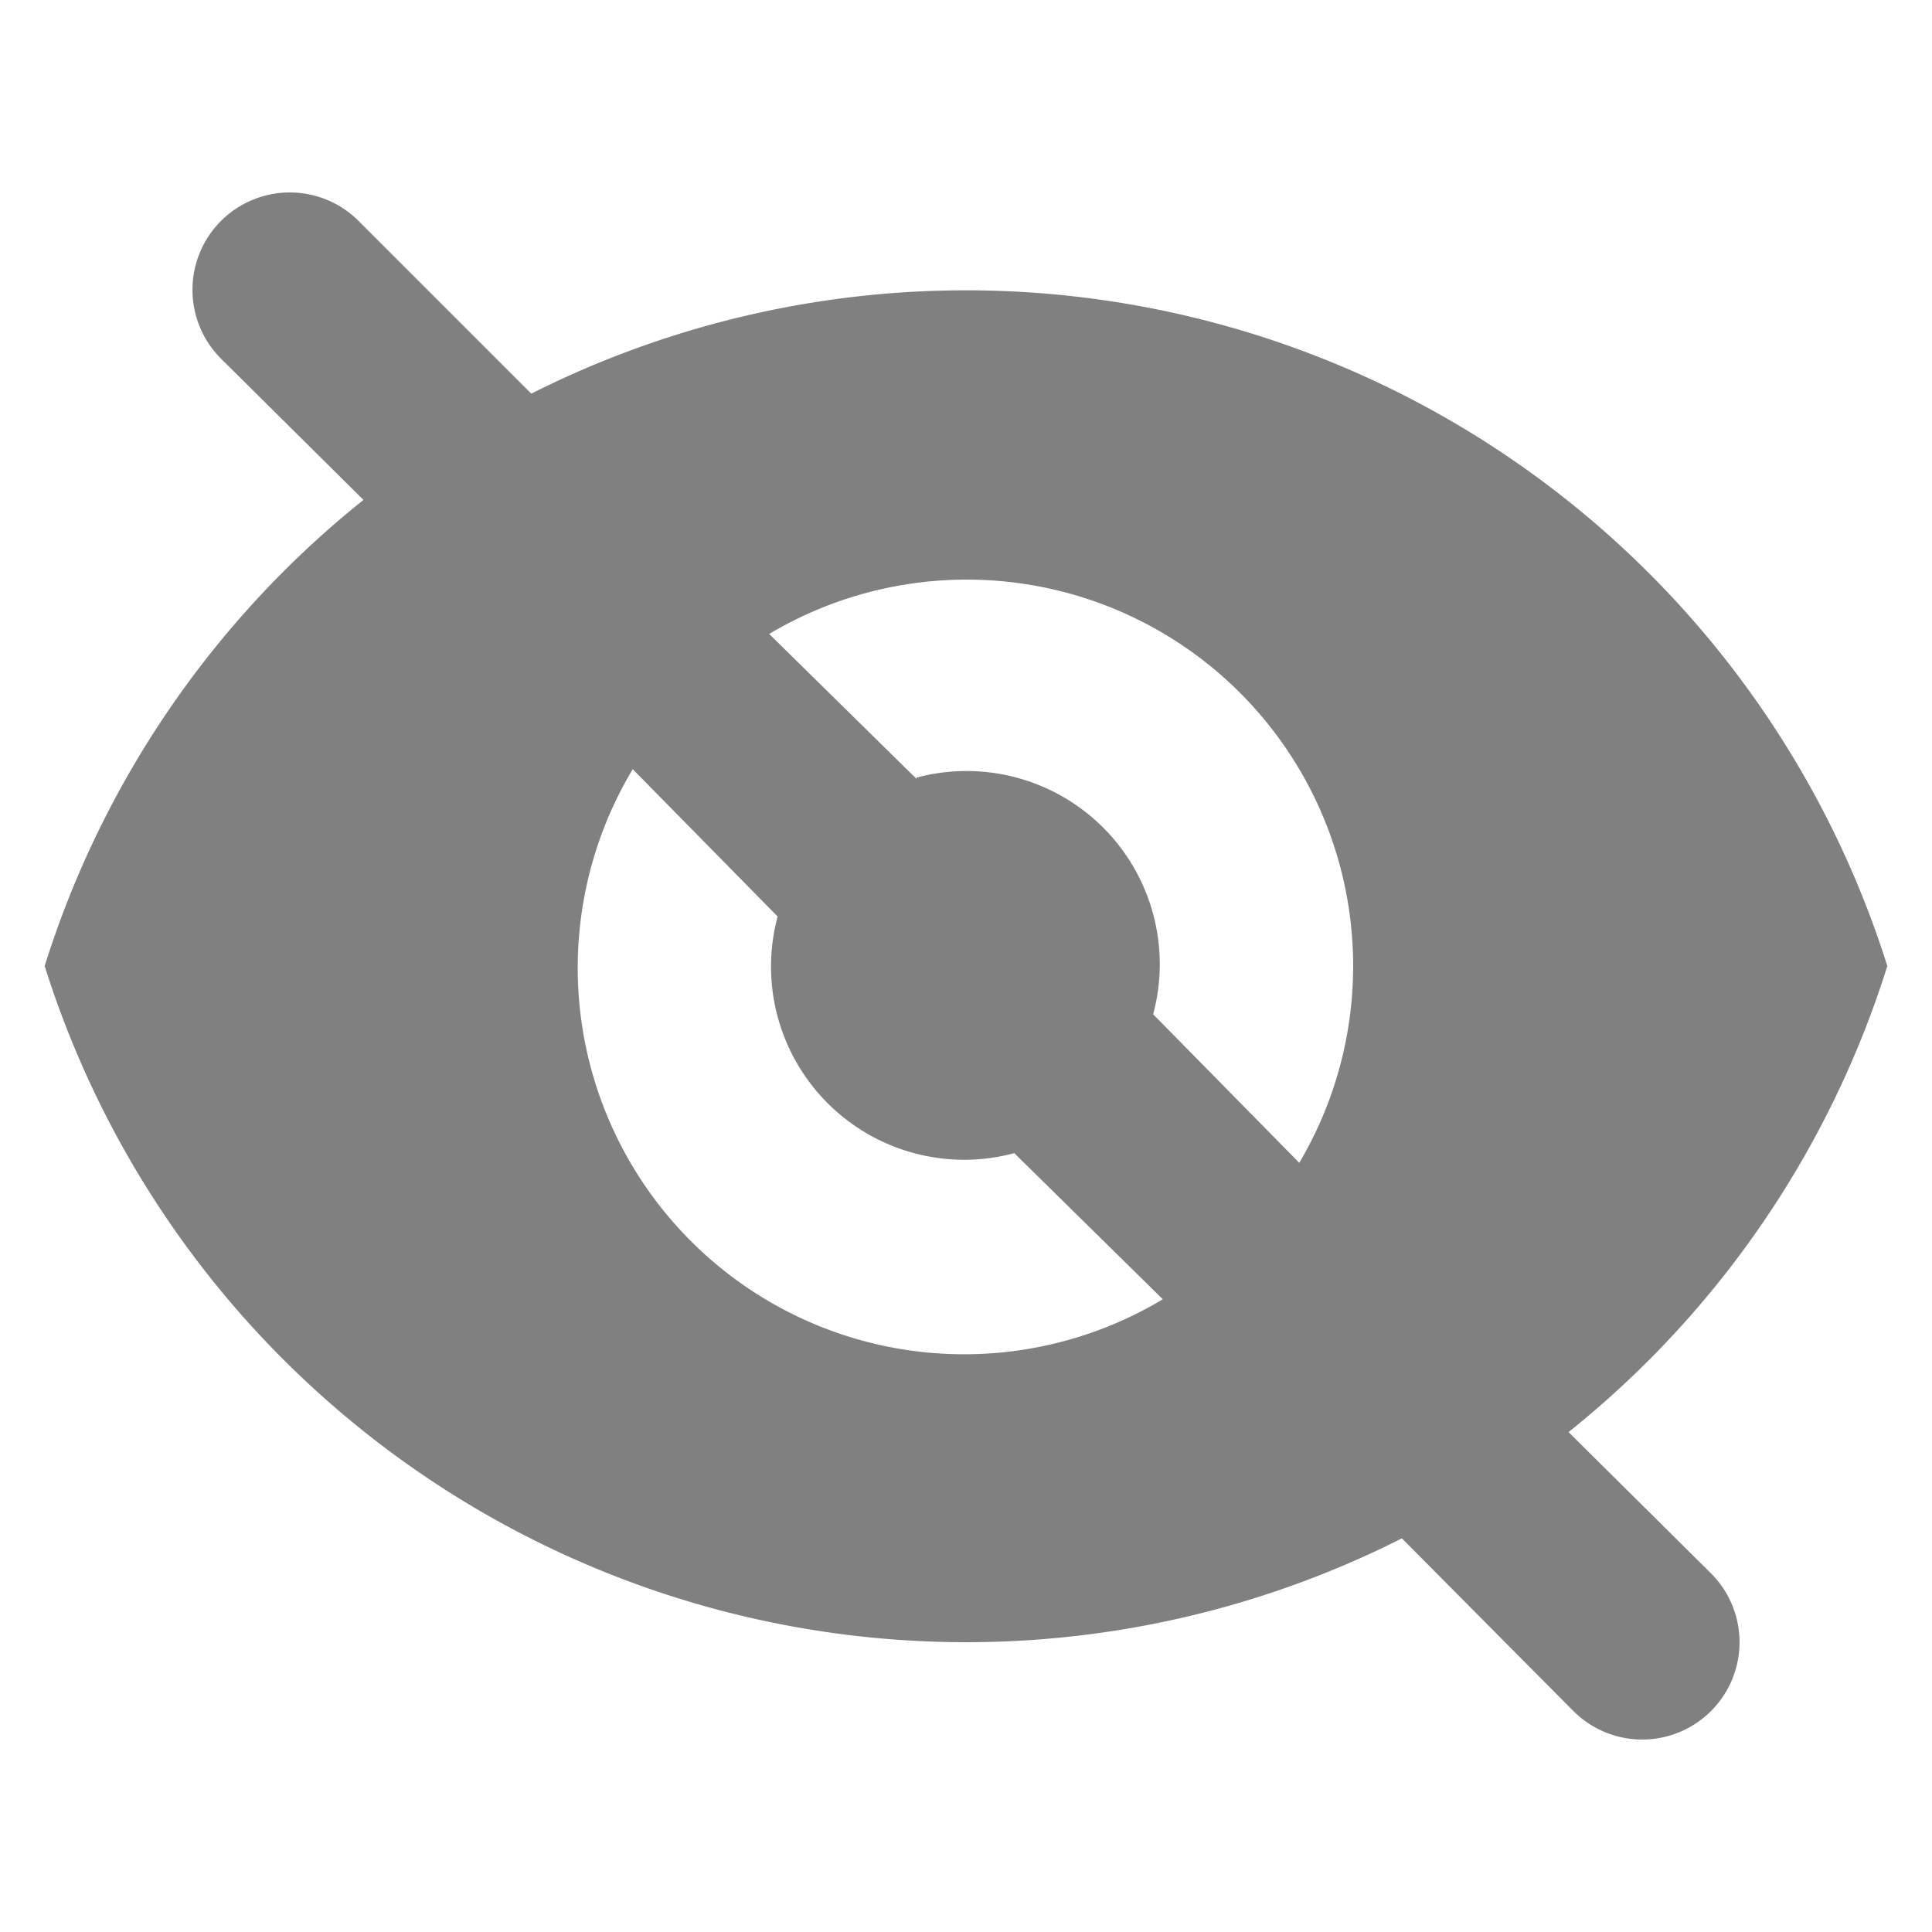<svg xmlns="http://www.w3.org/2000/svg" fill="none" viewBox="0 0 16 16" class="cl-formFieldInputShowPasswordIcon 🔒️ cl-internal-oaq42g"><path fill="gray" fill-rule="evenodd" d="M2.97 1.83a.8.8 0 0 0-1.14 1.14l1.18 1.17A8.01 8.01 0 0 0 .37 8a8 8 0 0 0 11.24 4.74l1.42 1.43a.8.8 0 0 0 1.14-1.14l-1.18-1.17A8.01 8.01 0 0 0 15.63 8 8 8 0 0 0 4.4 3.26L2.97 1.83Zm2.27 4.54a3.2 3.2 0 0 0 4.39 4.39L8.4 9.55a1.6 1.6 0 0 1-1.96-1.96l-1.2-1.22Zm2.35.08-1.22-1.2a3.2 3.2 0 0 1 4.39 4.38L9.55 8.4a1.6 1.6 0 0 0-1.96-1.96Z" clip-rule="evenodd"></path></svg>